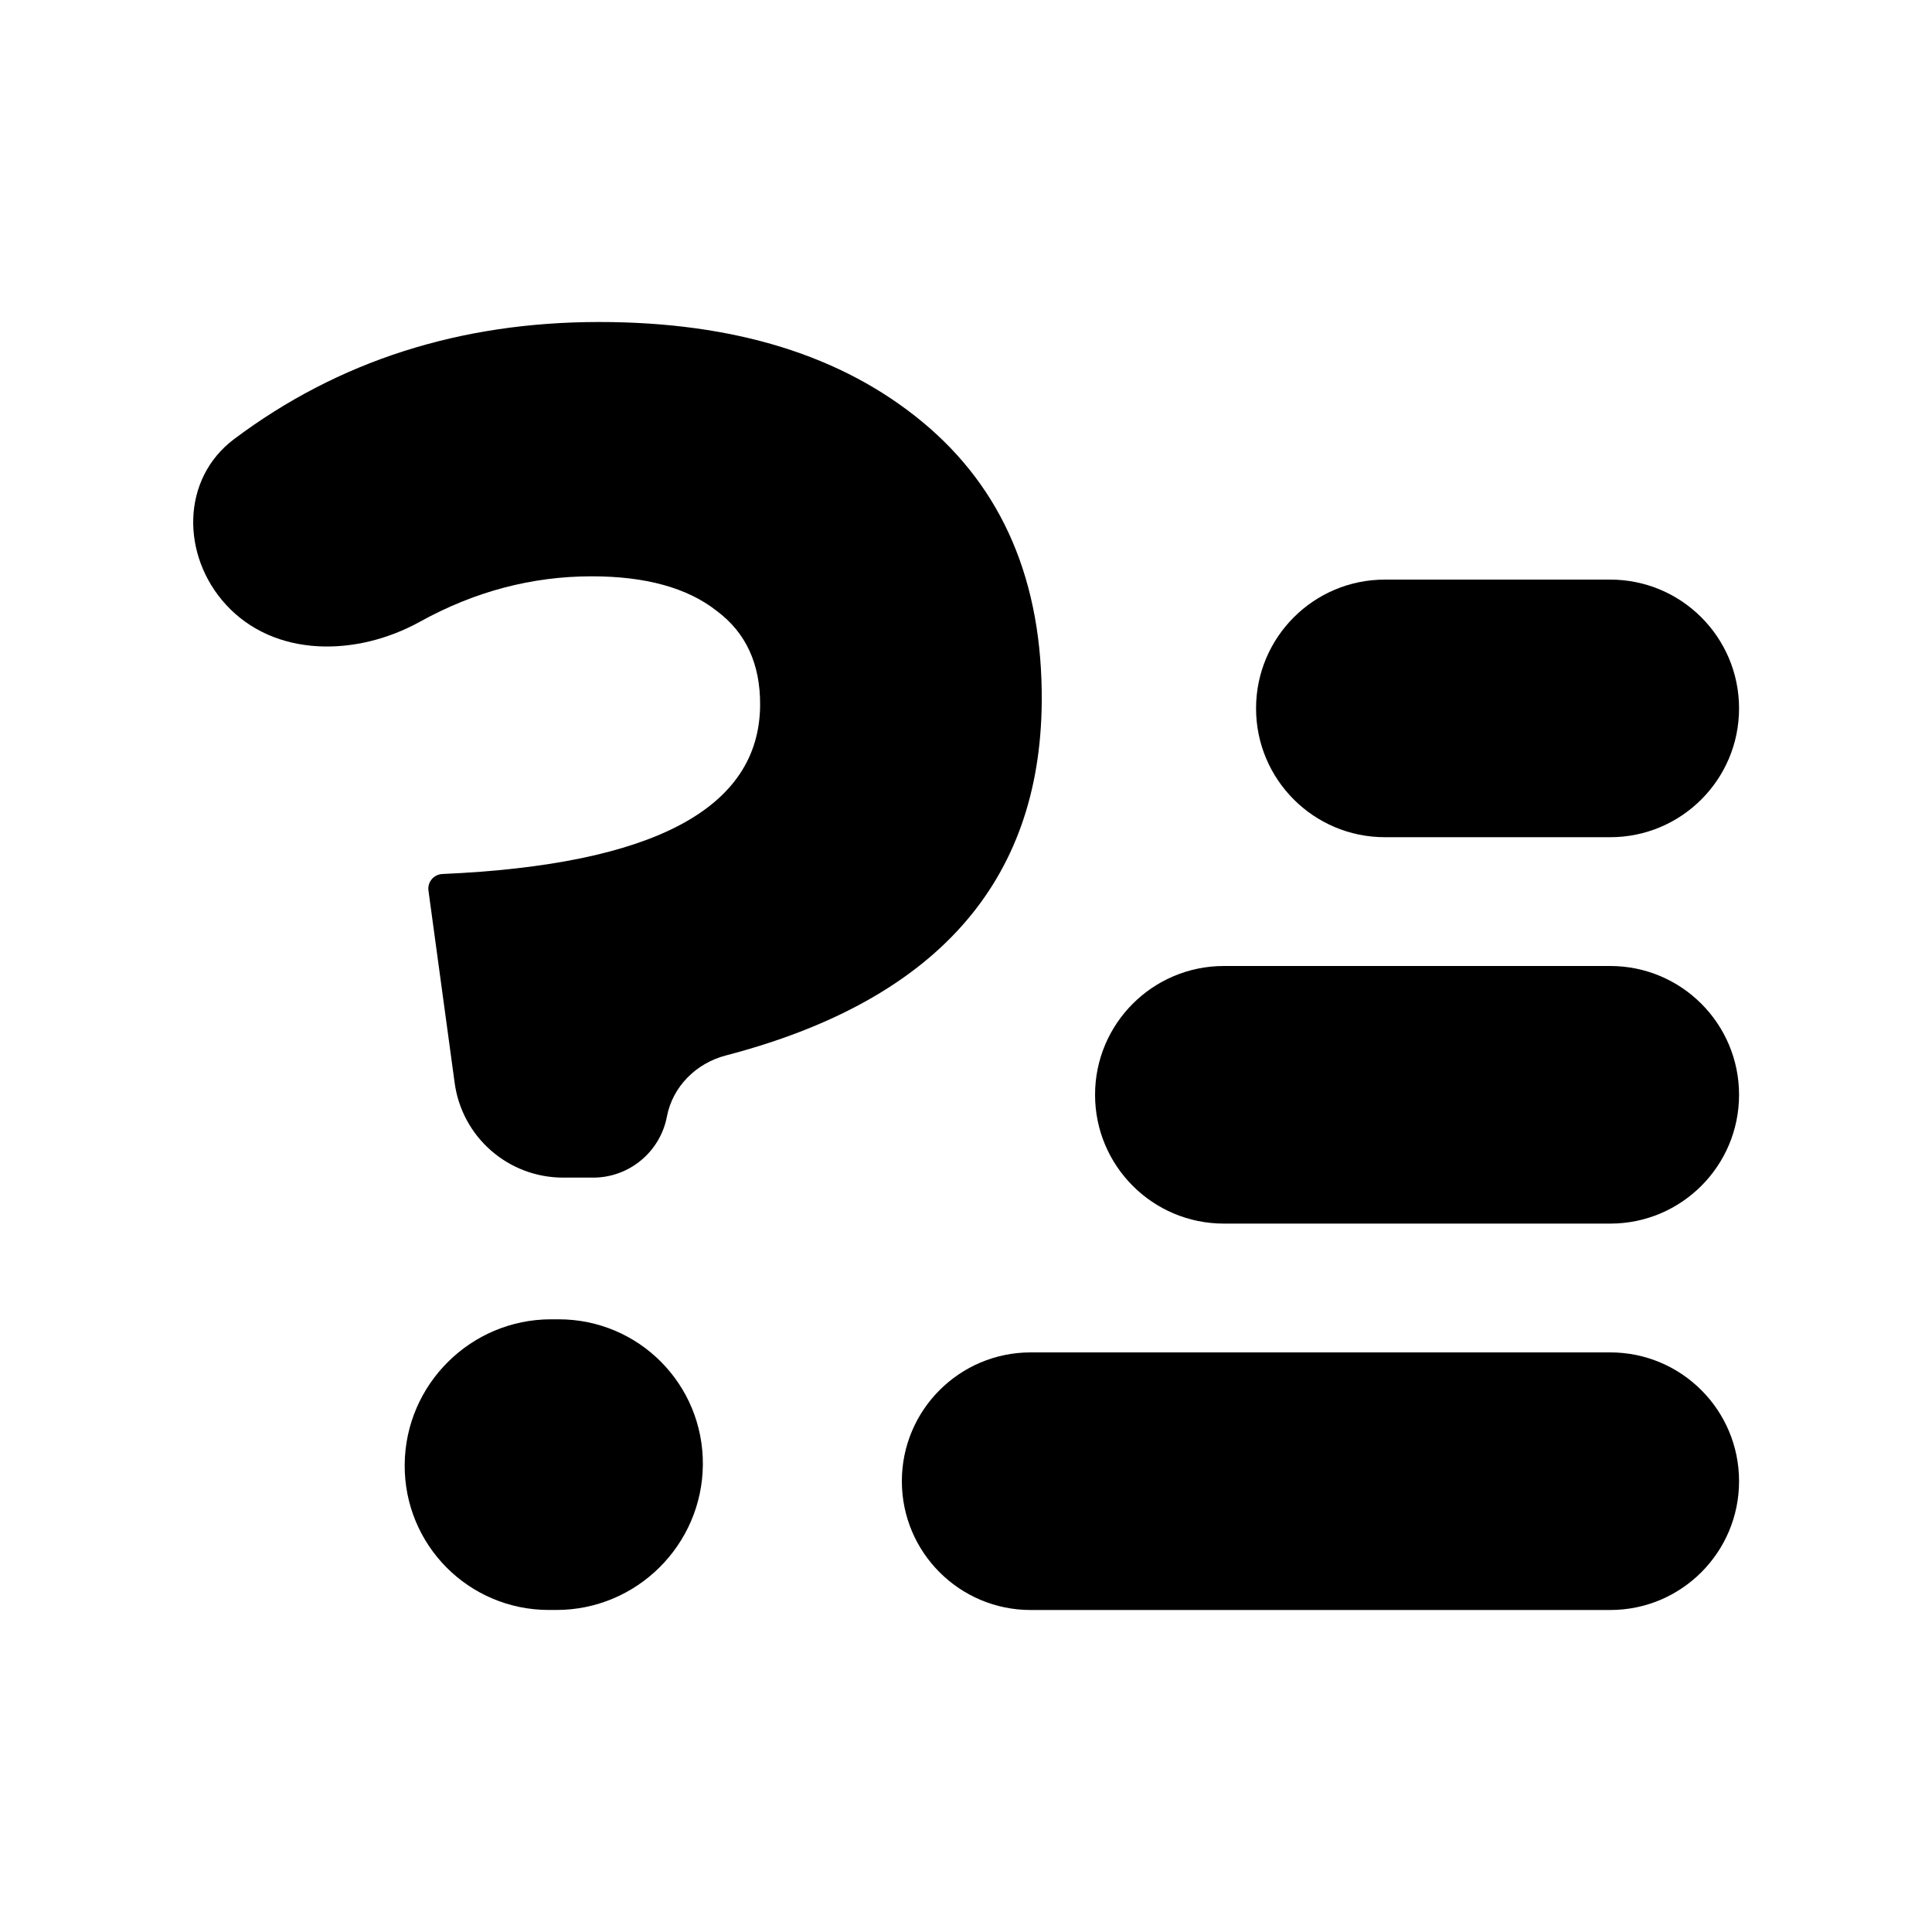 <svg viewBox="0 0 60 60" xmlns="http://www.w3.org/2000/svg">
    <g>
        <path
            d="M14.12 33.631C14.35 35.319 15.787 36.572 17.492 36.572H18.422C19.54 36.572 20.503 35.773 20.712 34.674C20.89 33.742 21.621 33.018 22.54 32.779C29.039 31.082 32.31 27.419 32.352 21.791C32.38 18.067 31.145 15.171 28.645 13.103C26.146 11.034 22.8 10 18.608 10C14.282 10 10.503 11.211 7.272 13.635C5.615 14.878 5.627 17.26 7.016 18.777C8.524 20.425 11.073 20.398 13.042 19.308C14.741 18.368 16.52 17.898 18.377 17.898C20.054 17.898 21.347 18.256 22.256 18.97C23.166 19.647 23.616 20.625 23.606 21.904C23.582 25.11 20.293 26.856 13.74 27.143C13.627 27.148 13.519 27.194 13.438 27.273C13.336 27.373 13.287 27.516 13.306 27.657L14.12 33.631Z"/>
        <path
            d="M12.568 45.486C12.549 47.978 14.554 49.999 17.047 49.999H17.28C19.773 49.999 21.809 47.978 21.828 45.486C21.846 42.993 19.841 40.972 17.348 40.972H17.115C14.622 40.972 12.586 42.993 12.568 45.486Z"/>
        <path
            d="M32.008 42C29.799 42 28.008 43.791 28.008 46C28.008 48.209 29.799 50 32.008 50L50.008 50C52.217 50 54.008 48.209 54.008 46C54.008 43.791 52.217 42 50.008 42L32.008 42Z"/>
        <path
            d="M34.008 34C34.008 31.791 35.799 30 38.008 30L50.008 30C52.217 30 54.008 31.791 54.008 34C54.008 36.209 52.217 38 50.008 38L38.008 38C35.799 38 34.008 36.209 34.008 34Z"/>
        <path
            d="M43.008 18C40.799 18 39.008 19.791 39.008 22C39.008 24.209 40.799 26 43.008 26L50.008 26C52.217 26 54.008 24.209 54.008 22C54.008 19.791 52.217 18 50.008 18L43.008 18Z"/>
    </g>
</svg>
